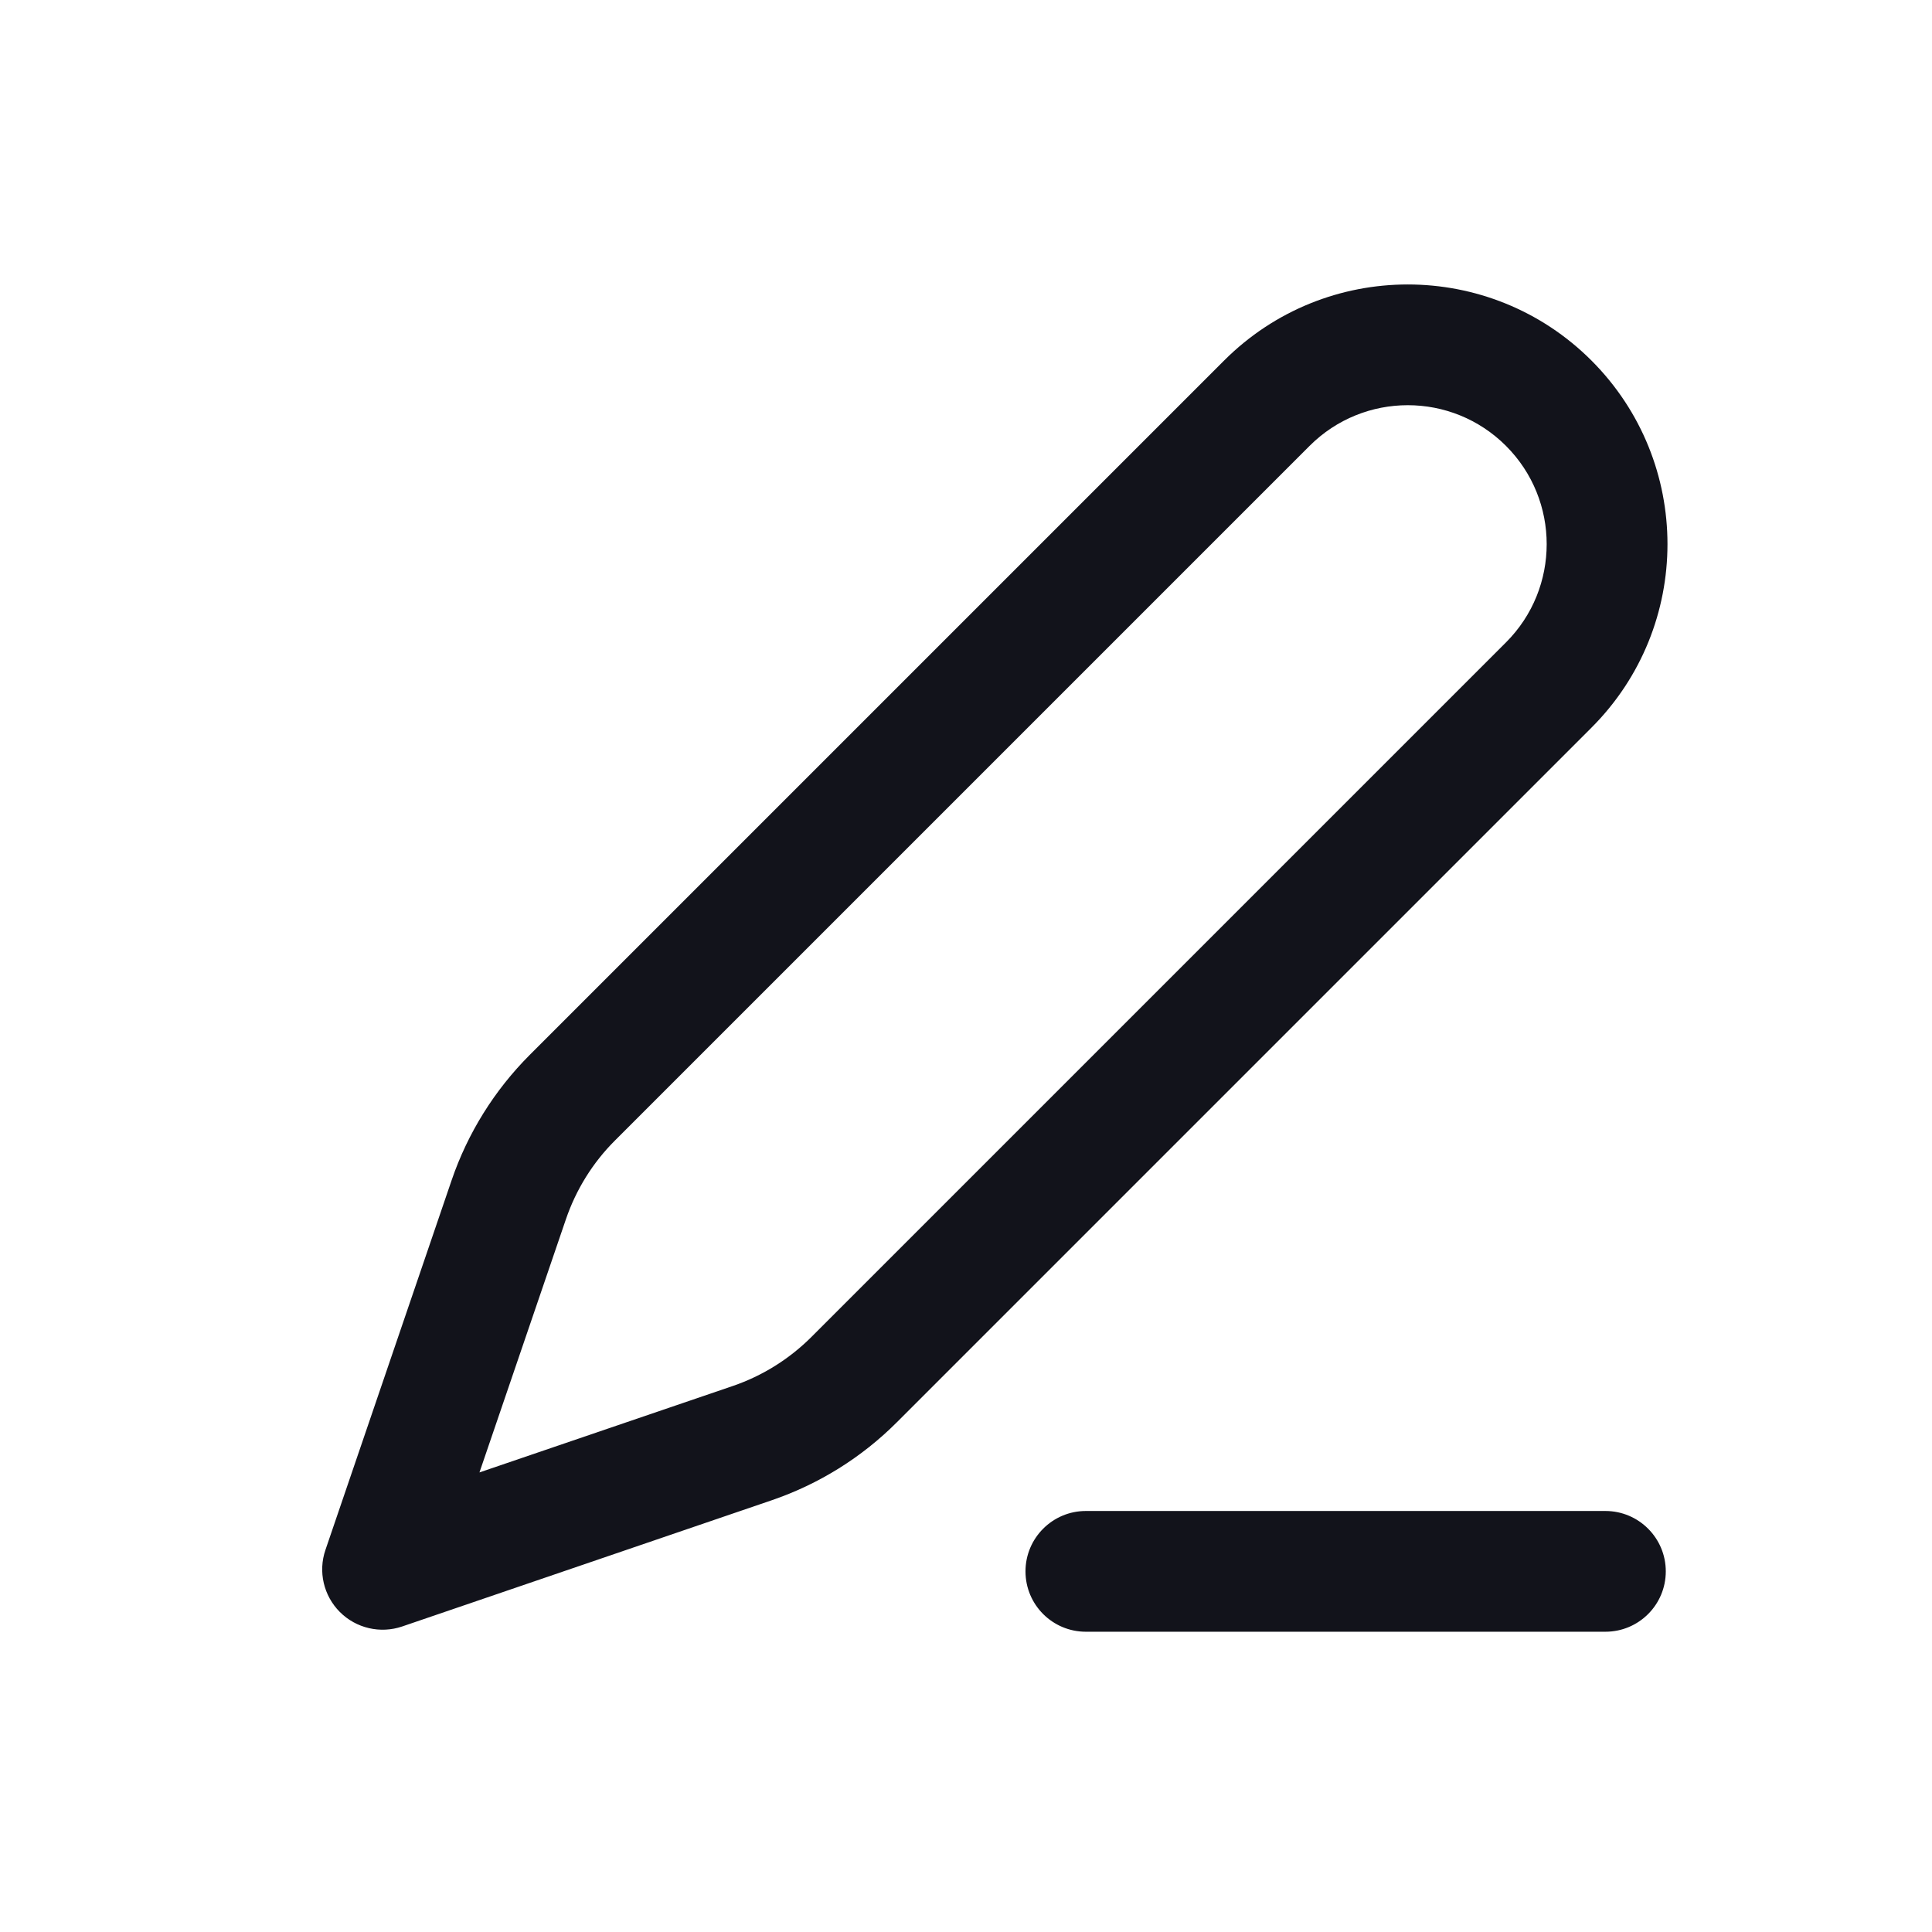 <svg width="24" height="24" viewBox="0 0 24 24" fill="none" xmlns="http://www.w3.org/2000/svg">
<path fill-rule="evenodd" clip-rule="evenodd" d="M7.64 14.167L16.268 5.539C16.942 4.865 18.034 4.865 18.708 5.539C19.382 6.213 19.382 7.306 18.708 7.98L10.081 16.607C9.805 16.883 9.47 17.092 9.101 17.218L5.956 18.291L7.03 15.146C7.156 14.777 7.364 14.442 7.64 14.167ZM15.207 4.478L6.579 13.106C6.142 13.544 5.81 14.076 5.61 14.662L4.043 19.253C3.95 19.523 4.02 19.823 4.222 20.025C4.424 20.227 4.724 20.297 4.995 20.205L9.586 18.637C10.171 18.437 10.704 18.106 11.141 17.668L19.769 9.04C21.029 7.781 21.029 5.738 19.769 4.478C18.509 3.219 16.467 3.219 15.207 4.478ZM13.489 18.77C13.075 18.77 12.739 19.106 12.739 19.52C12.739 19.935 13.075 20.27 13.489 20.27H19.943C20.357 20.27 20.693 19.935 20.693 19.52C20.693 19.106 20.357 18.77 19.943 18.77H13.489Z" fill="#12131B"/>
</svg>
